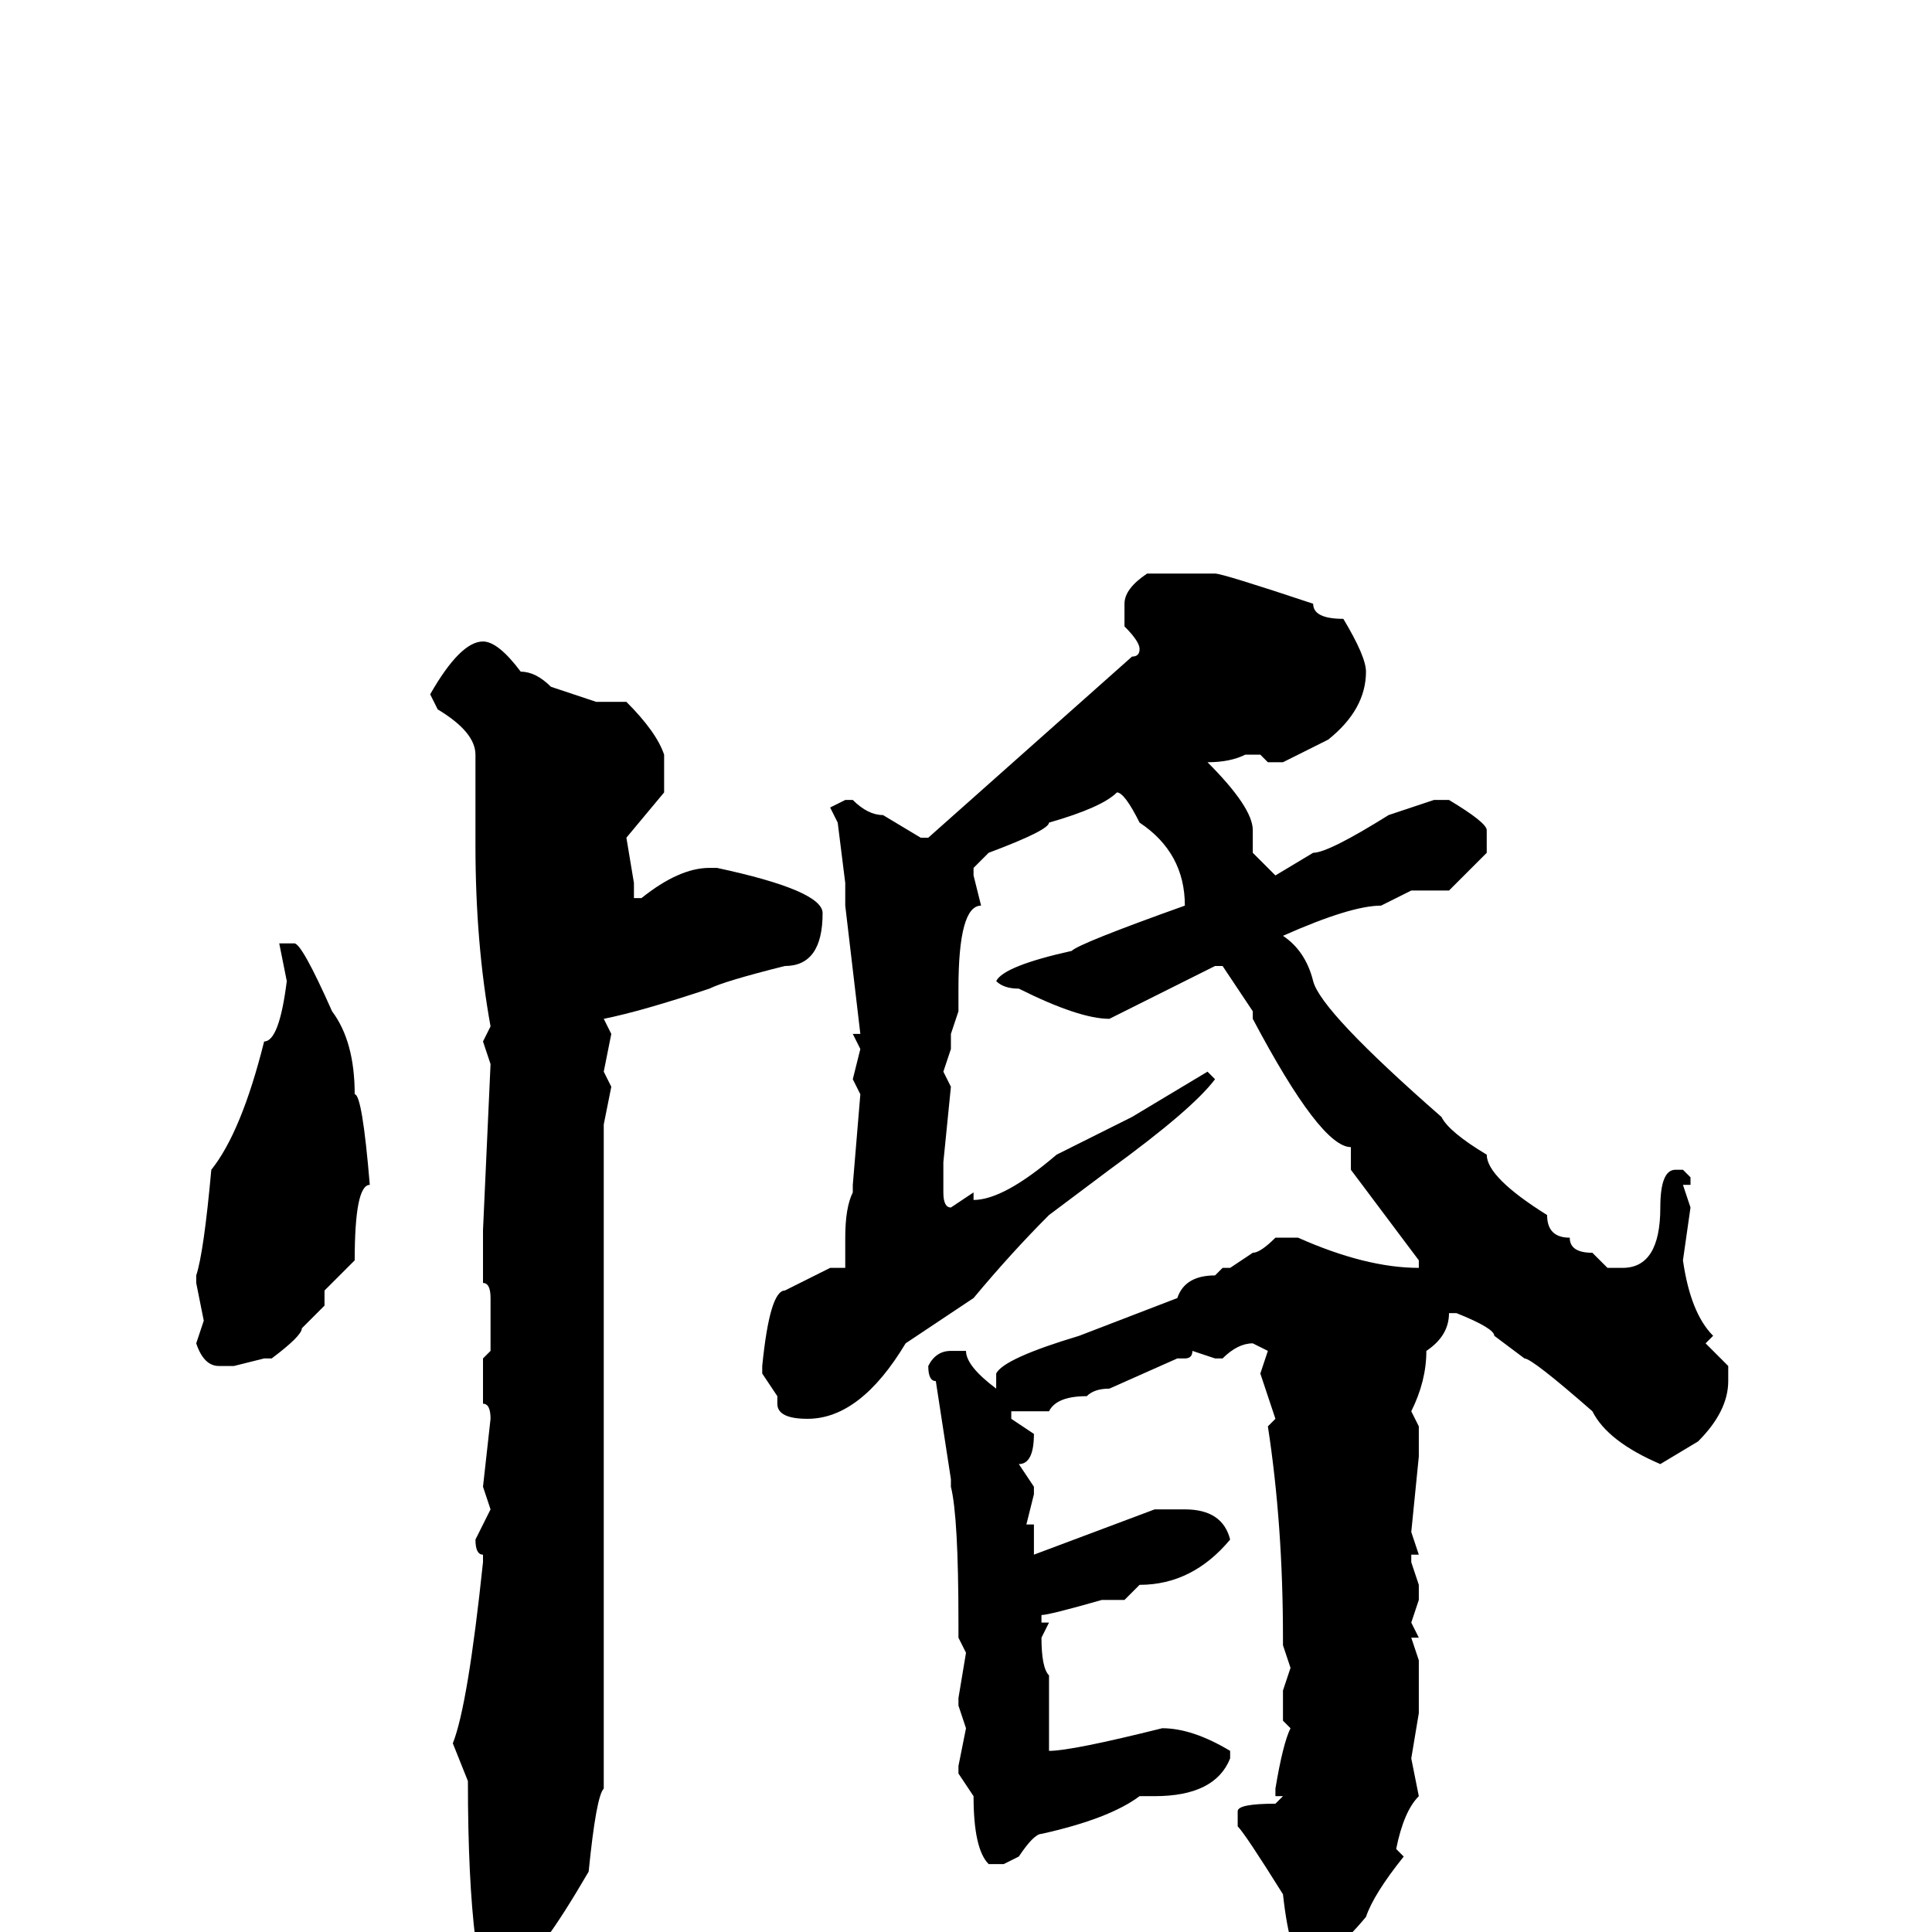 <svg xmlns="http://www.w3.org/2000/svg" viewBox="0 -256 256 256">
	<path fill="#000000" d="M160 -180H161Q162 -180 174 -176Q174 -174 178 -174Q181 -169 181 -167Q181 -162 176 -158L170 -155H168L167 -156H165Q163 -155 160 -155Q166 -149 166 -146V-145V-144V-143L169 -140L174 -143Q176 -143 184 -148L190 -150H192Q197 -147 197 -146V-143L192 -138H187L183 -136Q179 -136 170 -132Q173 -130 174 -126Q175 -122 191 -108Q192 -106 197 -103Q197 -100 205 -95Q205 -92 208 -92Q208 -90 211 -90L213 -88H215Q220 -88 220 -96Q220 -101 222 -101H223L224 -100V-99H223L224 -96L223 -89Q224 -82 227 -79L226 -78L229 -75V-73Q229 -69 225 -65L220 -62Q213 -65 211 -69Q203 -76 202 -76L198 -79Q198 -80 193 -82H192Q192 -79 189 -77Q189 -73 187 -69L188 -67V-63L187 -53L188 -50H187V-49L188 -46V-44L187 -41L188 -39H187L188 -36V-29L187 -23L188 -18Q186 -16 185 -11L186 -10Q182 -5 181 -2Q176 4 173 4Q171 4 170 -5Q165 -13 164 -14V-16Q164 -17 169 -17L170 -18H169V-19Q170 -25 171 -27L170 -28V-32L171 -35L170 -38V-39Q170 -54 168 -67L169 -68L167 -74L168 -77L166 -78Q164 -78 162 -76H161L158 -77Q158 -76 157 -76H156L147 -72Q145 -72 144 -71Q140 -71 139 -69H138H134V-68L137 -66Q137 -62 135 -62L137 -59V-58L136 -54H137V-50H136H137L145 -53L153 -56H157Q162 -56 163 -52Q158 -46 151 -46L149 -44H146Q139 -42 138 -42V-41H139L138 -39Q138 -35 139 -34V-29V-27V-24Q142 -24 154 -27Q158 -27 163 -24V-23Q161 -18 153 -18H151Q147 -15 138 -13Q137 -13 135 -10L133 -9H131Q129 -11 129 -18L127 -21V-22L128 -27L127 -30H128H127V-31L128 -37L127 -39V-41Q127 -55 126 -59V-60L124 -73Q123 -73 123 -75Q124 -77 126 -77H128Q128 -75 132 -72V-74Q133 -76 143 -79L156 -84Q157 -87 161 -87L162 -88H163L166 -90Q167 -90 169 -92H171H172Q181 -88 188 -88V-89L179 -101V-104Q175 -104 166 -121V-122L162 -128H161L147 -121Q143 -121 135 -125Q133 -125 132 -126Q133 -128 142 -130Q143 -131 157 -136Q157 -143 151 -147Q149 -151 148 -151Q146 -149 139 -147Q139 -146 131 -143L129 -141V-140L130 -136Q127 -136 127 -125V-122L126 -119V-117L125 -114L126 -112L125 -102V-99V-98Q125 -96 126 -96L129 -98V-97Q133 -97 140 -103L150 -108L160 -114L161 -113Q158 -109 147 -101L139 -95Q134 -90 129 -84L120 -78Q114 -68 107 -68Q103 -68 103 -70V-71L101 -74V-75Q102 -85 104 -85L110 -88H112V-92Q112 -96 113 -98V-99L114 -111L113 -113L114 -117L113 -119H114L112 -136V-139L111 -147L110 -149L112 -150H113Q115 -148 117 -148L122 -145H123L150 -169Q151 -169 151 -170Q151 -171 149 -173V-175V-176Q149 -178 152 -180H153ZM64 -171Q66 -171 69 -167Q71 -167 73 -165L79 -163H83Q87 -159 88 -156V-152V-151L83 -145L84 -139V-137H85Q90 -141 94 -141H95Q109 -138 109 -135Q109 -128 104 -128Q96 -126 94 -125Q85 -122 80 -121L81 -119L80 -114L81 -112L80 -107V-102V-100V-99V-95V-94V-92V-91V-90V-89V-88V-84V-82V-72V-64V-63V-57V-54V-50V-32V-24V-23V-22V-21V-19Q79 -18 78 -8Q71 4 69 4H67L63 1Q62 -7 62 -20L60 -25Q62 -30 64 -49V-50Q63 -50 63 -52L65 -56L64 -59L65 -68Q65 -70 64 -70V-72V-76L65 -77V-81V-84Q65 -86 64 -86V-90V-93L65 -115L64 -118L65 -120Q63 -131 63 -144V-156Q63 -159 58 -162L57 -164Q61 -171 64 -171ZM39 -131Q40 -131 44 -122Q47 -118 47 -111Q48 -111 49 -99Q47 -99 47 -89Q44 -86 43 -85V-83L40 -80Q40 -79 36 -76H35L31 -75H29Q27 -75 26 -78L27 -81L26 -86V-87Q27 -90 28 -101Q32 -106 35 -118Q37 -118 38 -126L37 -131Z"/>
</svg>